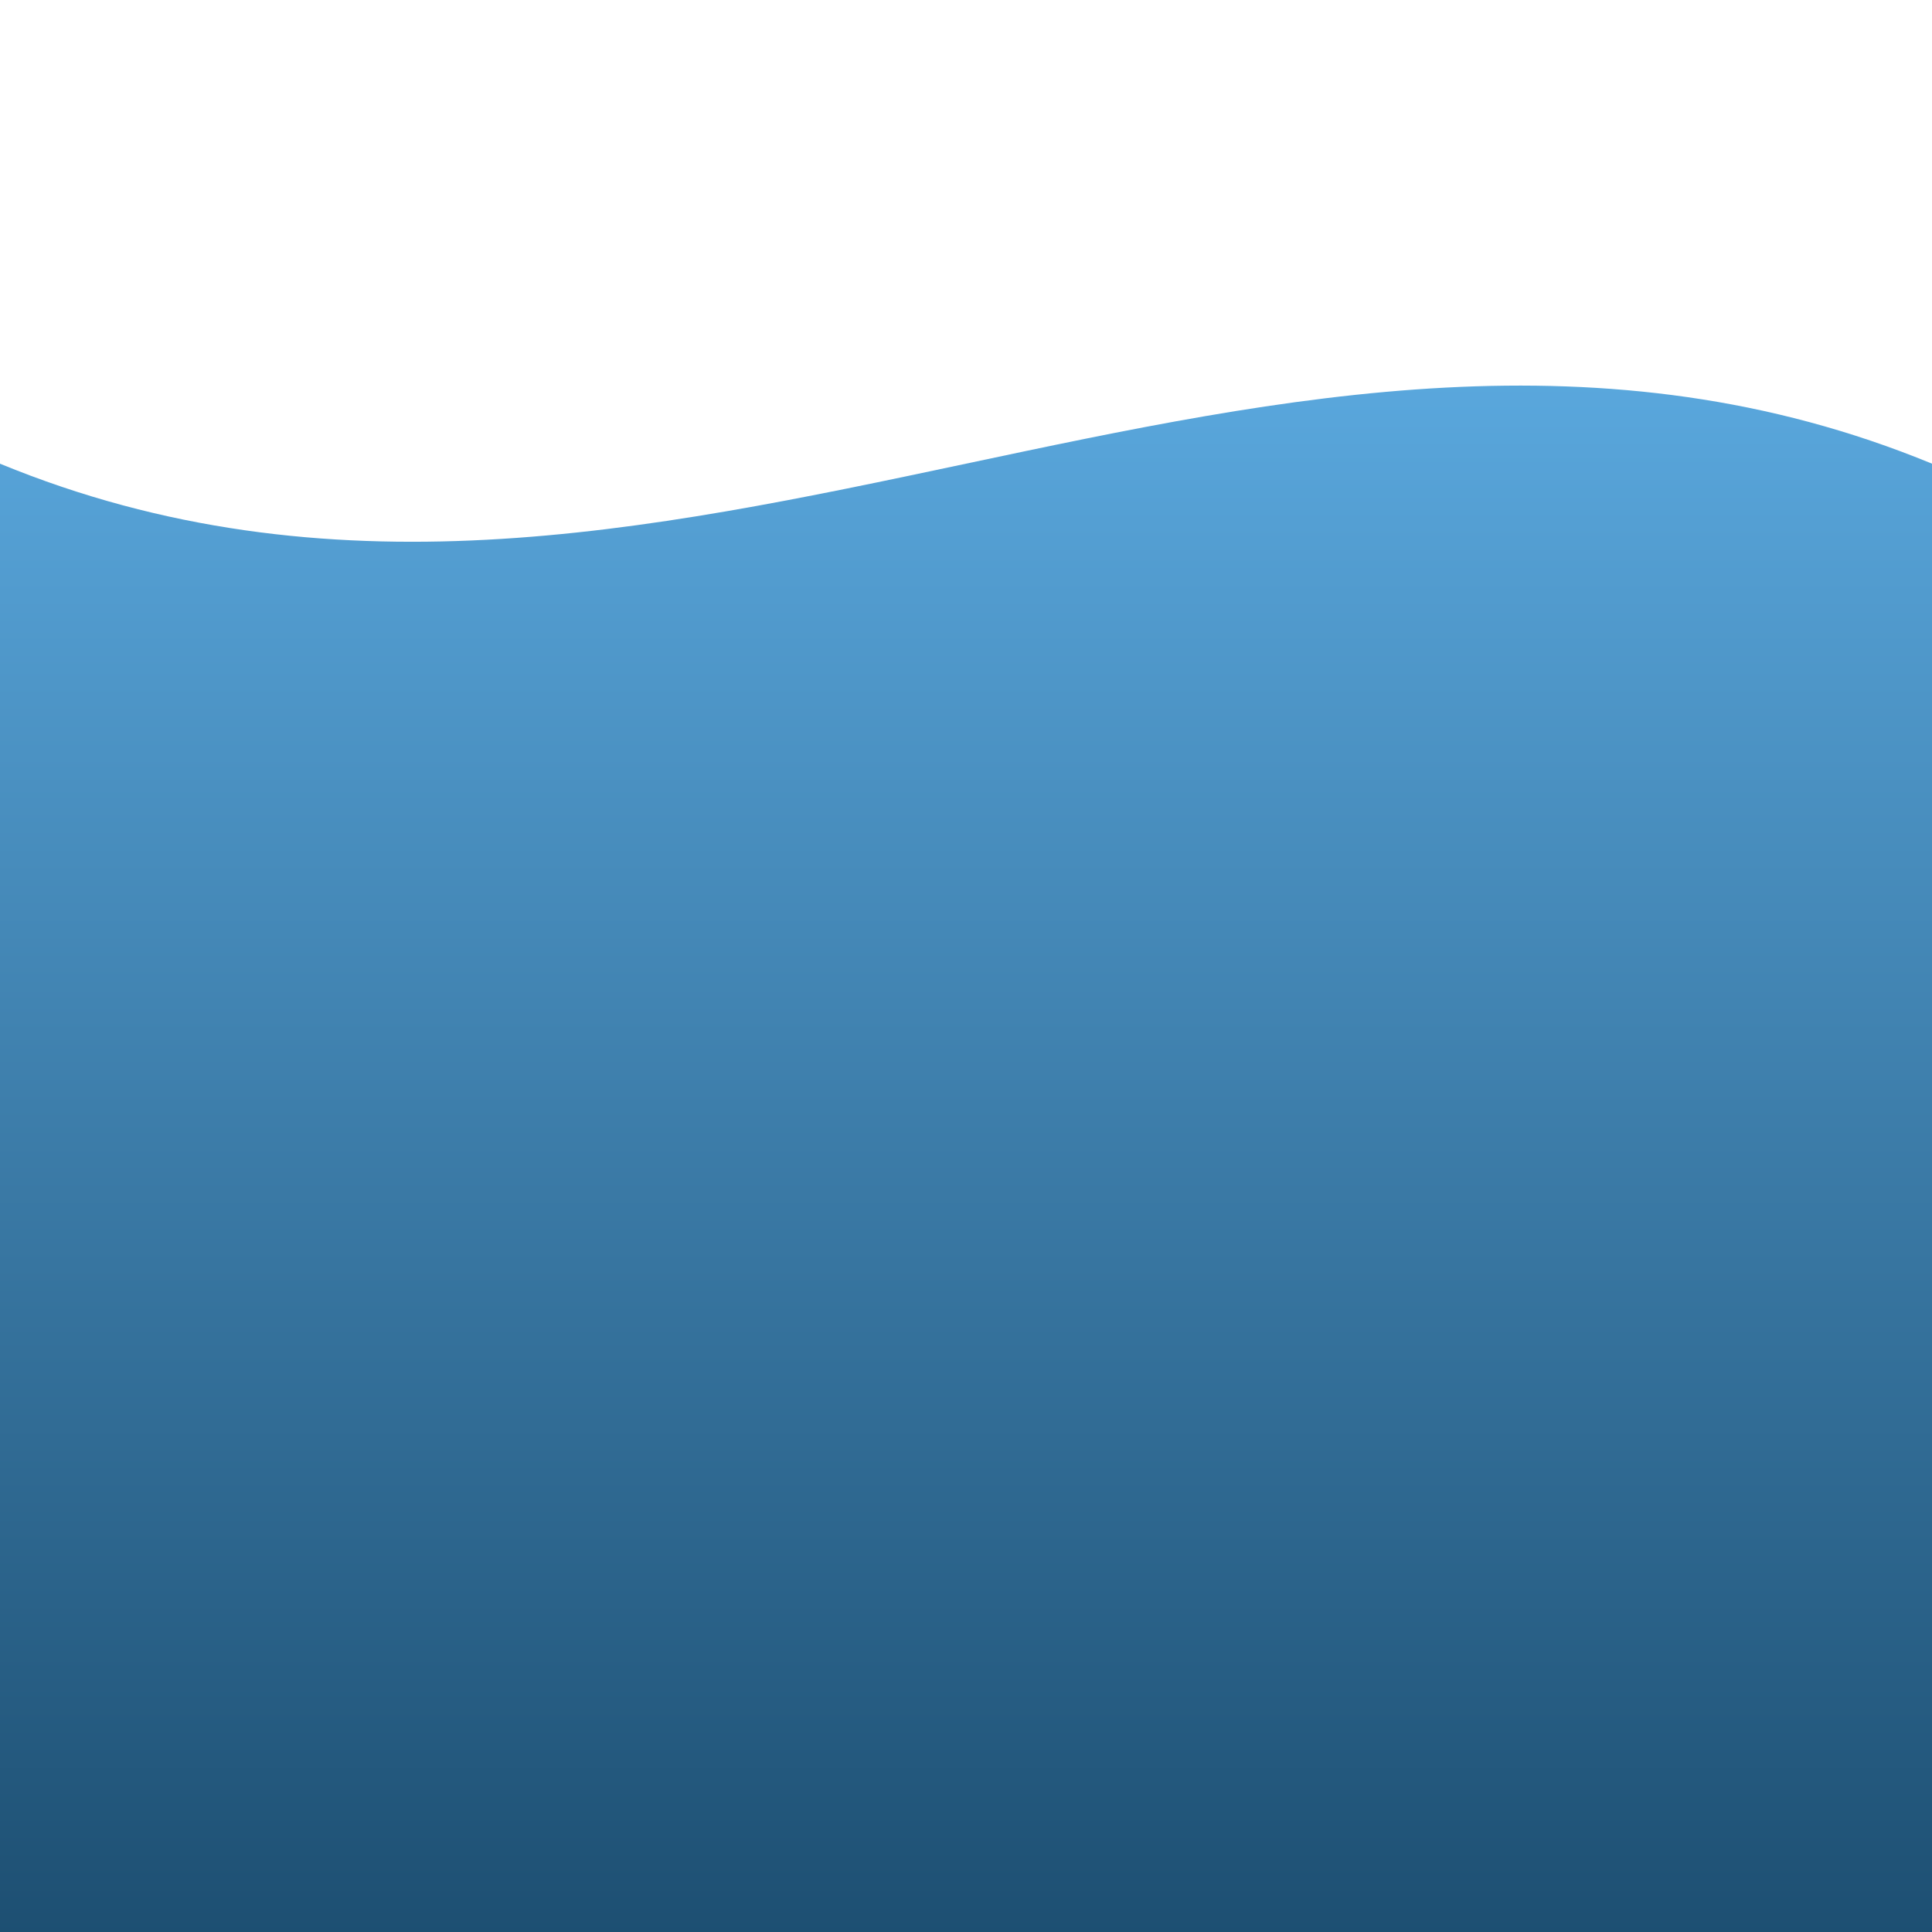<svg width="500" height="500" viewbox="0 0 500 500" xmlns="http://www.w3.org/2000/svg">
    <defs>
        <linearGradient id="grad" x1="0%" y1="0%" x2="0%" y2="100%">
            <stop offset="0%" style="stop-color:#61b2ea;stop-opacity:1" />
            <stop offset="100%" style="stop-color:#1d4f72;stop-opacity:1" />
        </linearGradient>
    </defs>
    <path xmlns="http://www.w3.org/2000/svg" d="M0 120 C 170 190 330 50 500 120 L 500 500 L 0 500 Z" fill="url(#grad)" />
</svg>